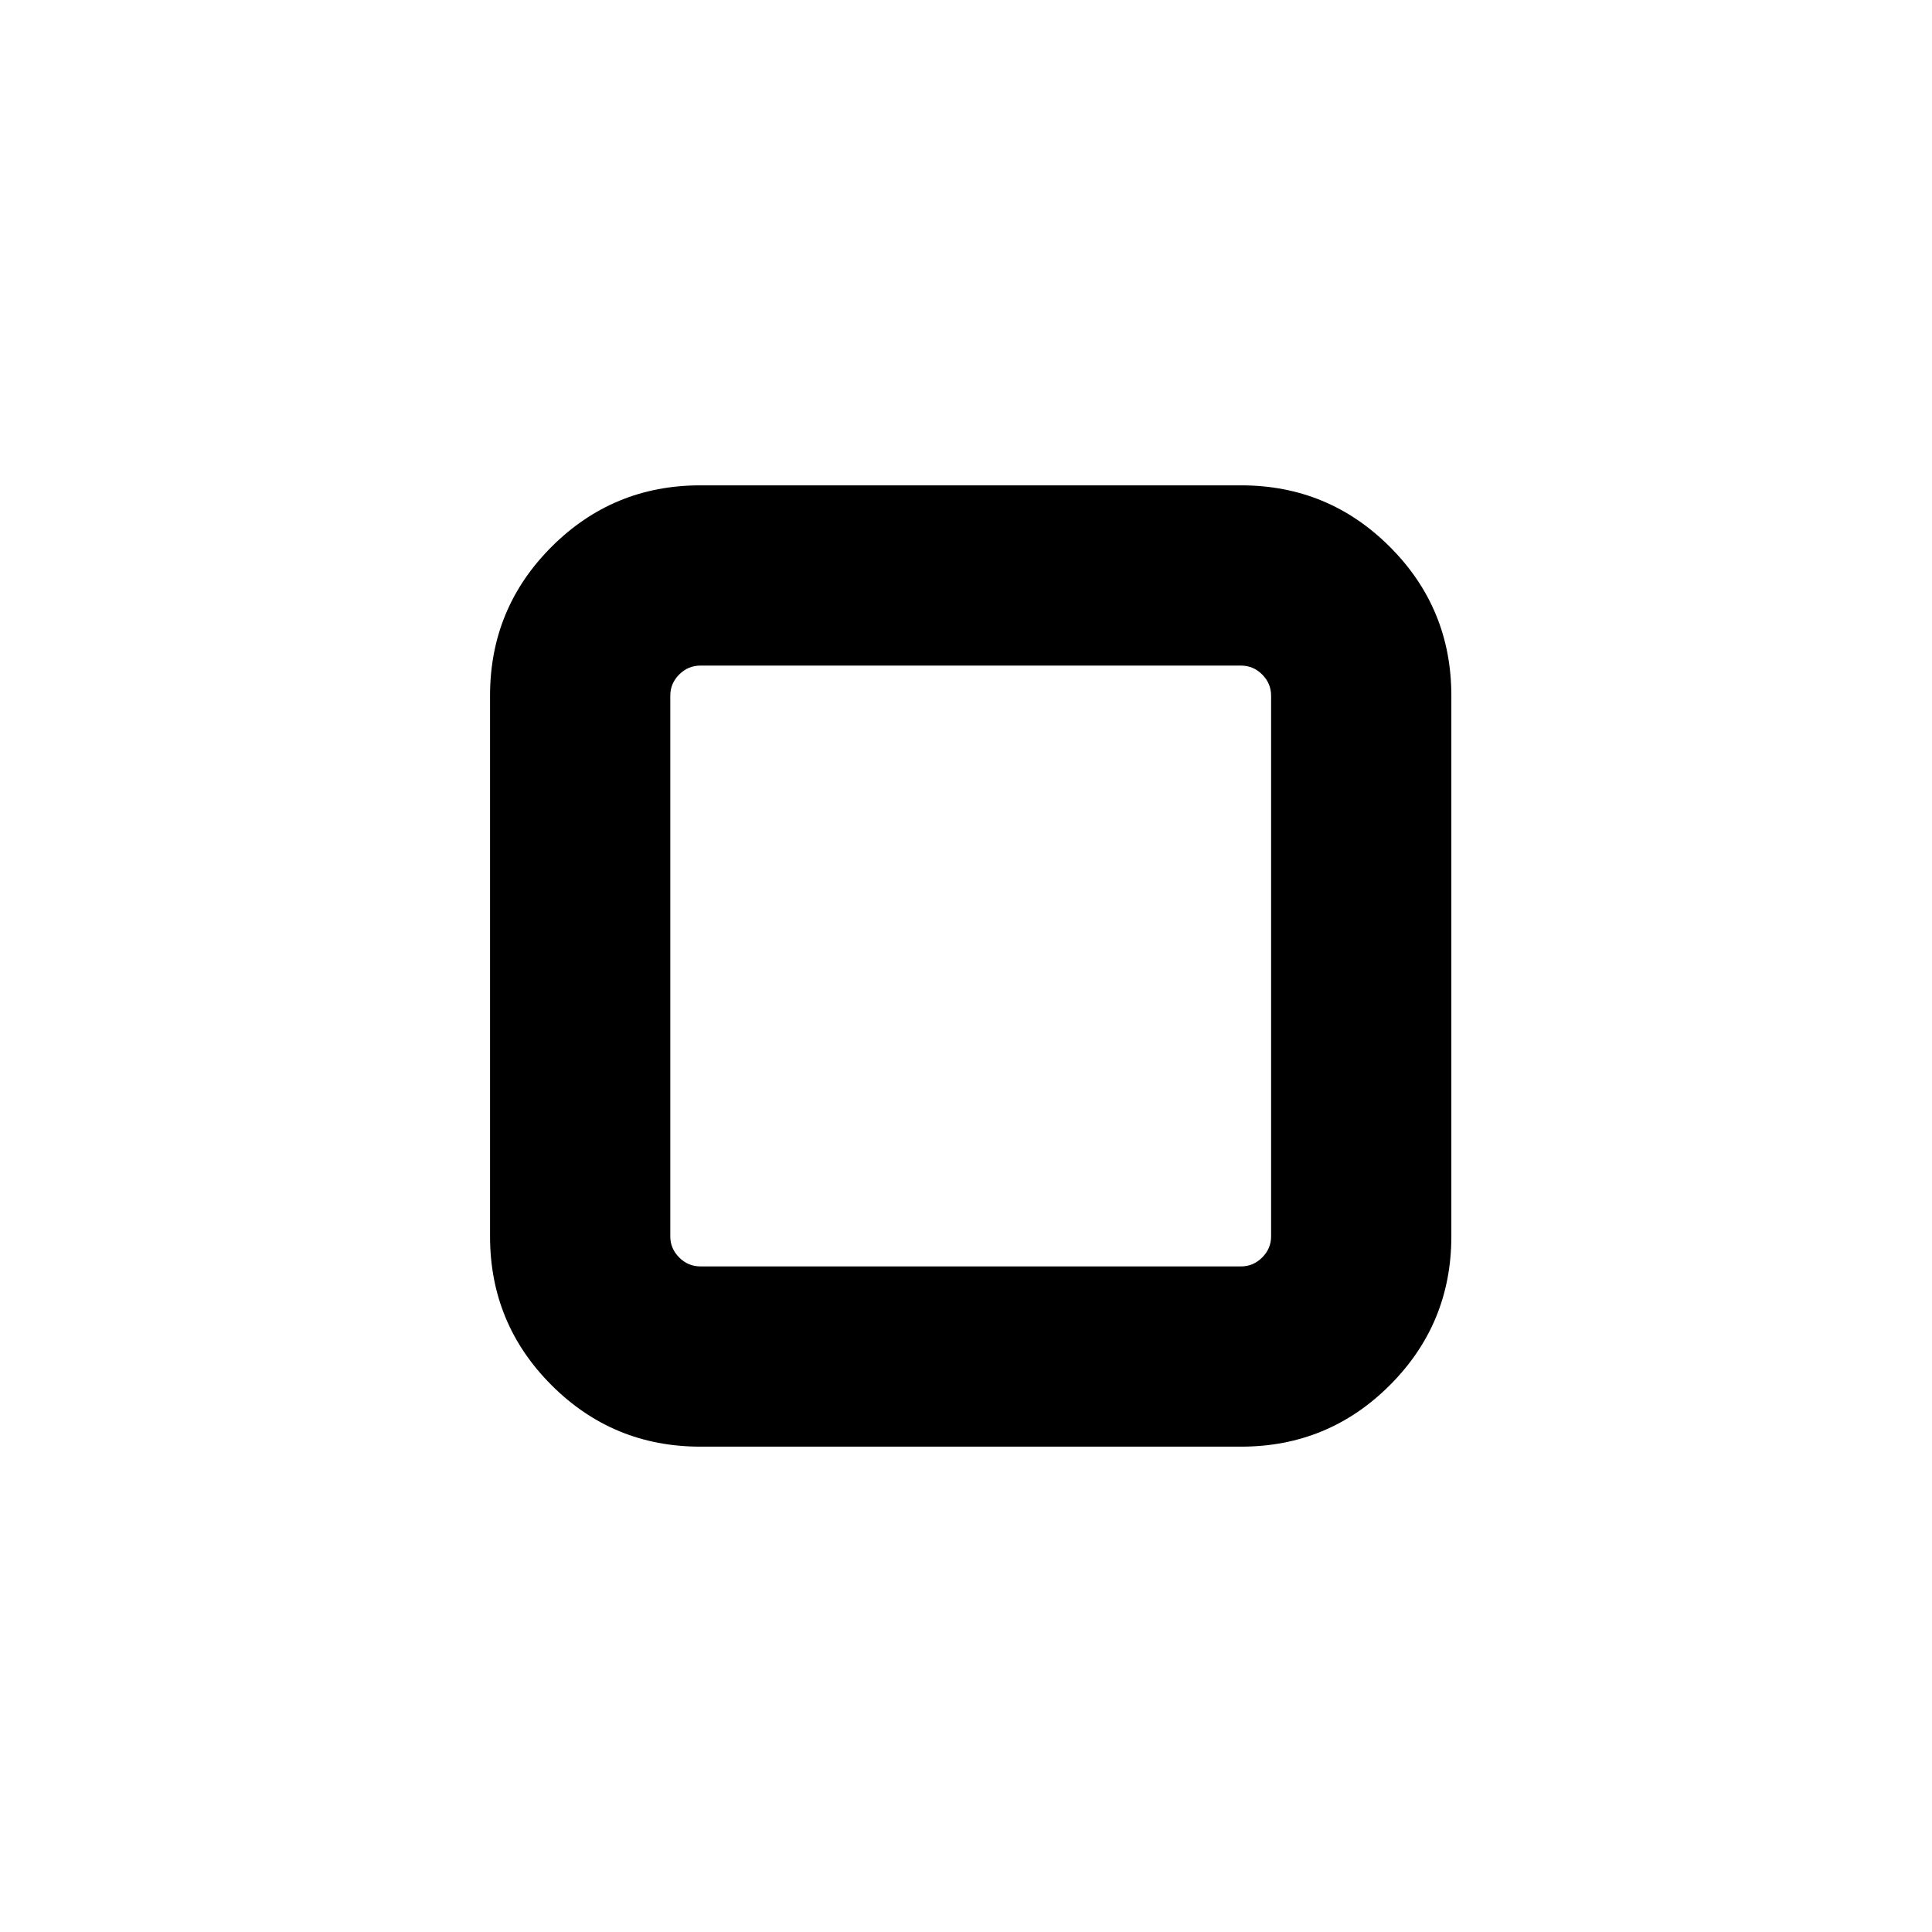 <?xml version="1.0" standalone="no"?>
<!DOCTYPE svg PUBLIC "-//W3C//DTD SVG 1.1//EN" "http://www.w3.org/Graphics/SVG/1.1/DTD/svg11.dtd" >
<svg xmlns="http://www.w3.org/2000/svg" xmlns:xlink="http://www.w3.org/1999/xlink" version="1.1" width="2048" height="2048" viewBox="-10 0 2058 2048">
   <path fill="currentColor"
d="M512 736q0 -93 65.5 -158.5t158.5 -65.5h576q93 0 158.5 65.5t65.5 158.5v576q0 93 -65.5 158.5t-158.5 65.5h-576q-93 0 -158.5 -65.5t-65.5 -158.5v-576zM736 704q-13 0 -22.5 9.5t-9.5 22.5v576q0 13 9.5 22.5t22.5 9.5h576q13 0 22.5 -9.5t9.5 -22.5v-576
q0 -13 -9.5 -22.5t-22.5 -9.5h-576z" />
</svg>
